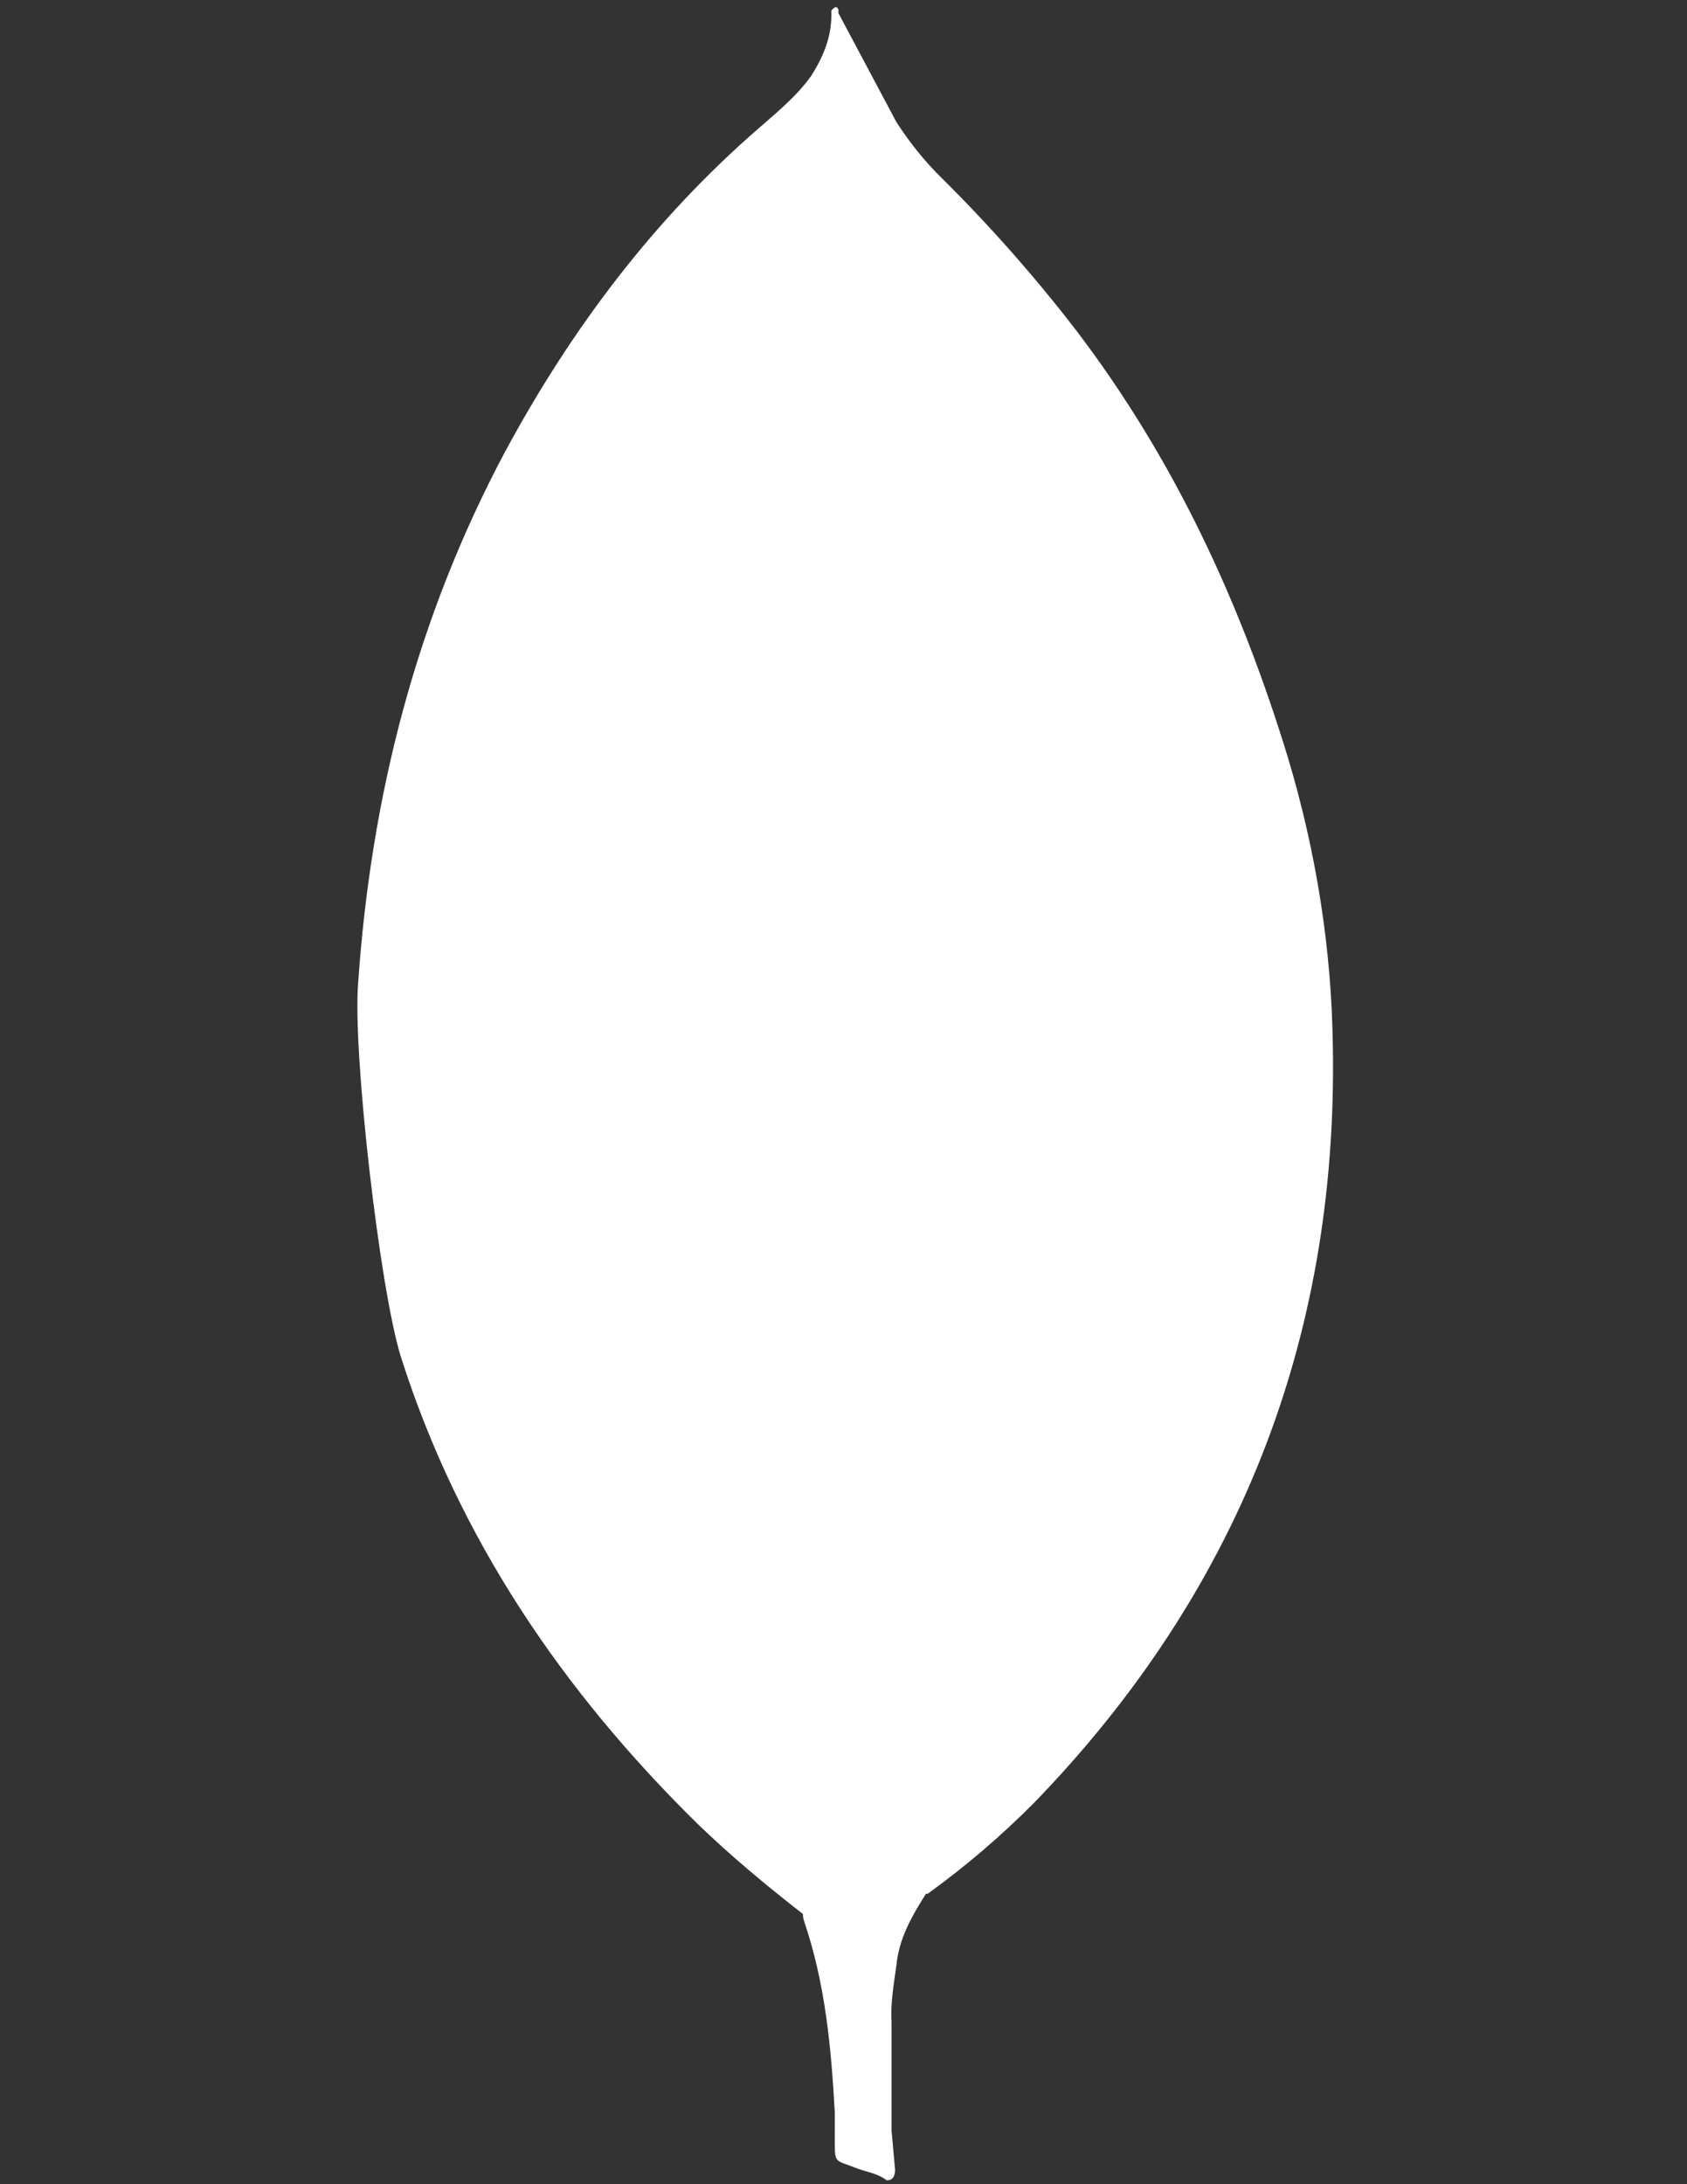 <?xml version="1.0" encoding="utf-8"?>
<!-- Generator: Adobe Illustrator 17.0.0, SVG Export Plug-In . SVG Version: 6.00 Build 0)  -->
<!DOCTYPE svg PUBLIC "-//W3C//DTD SVG 1.1//EN" "http://www.w3.org/Graphics/SVG/1.1/DTD/svg11.dtd">
<svg version="1.1" id="Layer_1" xmlns="http://www.w3.org/2000/svg" xmlns:xlink="http://www.w3.org/1999/xlink" x="0px" y="0px"
	 width="612px" height="792px" viewBox="0 0 612 792" enable-background="new 0 0 612 792" xml:space="preserve">
<rect x="0" y="0" width="612" height="792" fill="#333333" stroke="none"/>
<path fill="#FFFFFF" d="M304.151,4.747l21.028,39.495c4.728,7.288,9.849,13.74,15.882,19.748
	c17.686,17.466,34.172,36.107,49.344,55.795c35.629,46.784,59.661,98.738,76.823,154.927c10.292,34.324,15.882,69.535,16.3,105.14
	c1.724,106.445-34.768,197.845-108.341,273.807c-11.967,12.046-24.896,23.097-38.658,33.044c-7.288,0-10.736-5.589-13.74-10.736
	c-5.471-9.543-9.111-20.023-10.736-30.902c-2.585-12.878-4.284-25.756-3.447-39.052v-6.008
	C308.017,598.725,301.59,7.775,304.151,4.747L304.151,4.747z"/>
<path fill="#FFFFFF" d="M304.151,3.442c-0.862-1.724-1.724-0.419-2.585,0.419c0.419,8.618-2.585,16.3-7.288,23.638
	c-5.171,7.288-12.016,12.878-18.886,18.886c-38.165,33.044-68.205,72.958-92.262,117.599
	c-32.01,60.08-48.507,124.469-53.185,192.256c-2.142,24.451,7.732,110.729,15.439,135.623
	c21.028,66.088,58.799,121.465,107.725,169.529c12.016,11.573,24.869,22.308,38.166,32.625c3.866,0,4.284-3.447,5.171-6.008
	c1.695-5.48,2.987-11.076,3.866-16.744l8.618-64.364L304.151,3.442z"/>
<path fill="#FFFFFF" d="M325.179,712.852c0.862-9.849,5.589-18.024,10.736-26.174c-5.171-2.142-9.012-6.402-12.016-11.154
	c-2.59-4.499-4.734-9.241-6.402-14.158c-6.008-18.024-7.288-36.934-9.012-55.352v-11.154c-2.142,1.724-2.585,16.3-2.585,18.467
	c-1.253,19.466-3.836,38.824-7.732,57.938c-1.28,7.732-2.142,15.439-6.894,22.308c0,0.862,0,1.724,0.419,3.004
	c7.732,22.752,9.849,45.922,11.154,69.535v8.618c0,10.292-0.419,8.126,8.126,11.573c3.447,1.28,7.288,1.724,10.736,4.284
	c2.585,0,3.004-2.142,3.004-3.866l-1.28-14.158v-39.495c-0.419-6.894,0.862-13.74,1.724-20.191L325.179,712.852z"/>
</svg>
